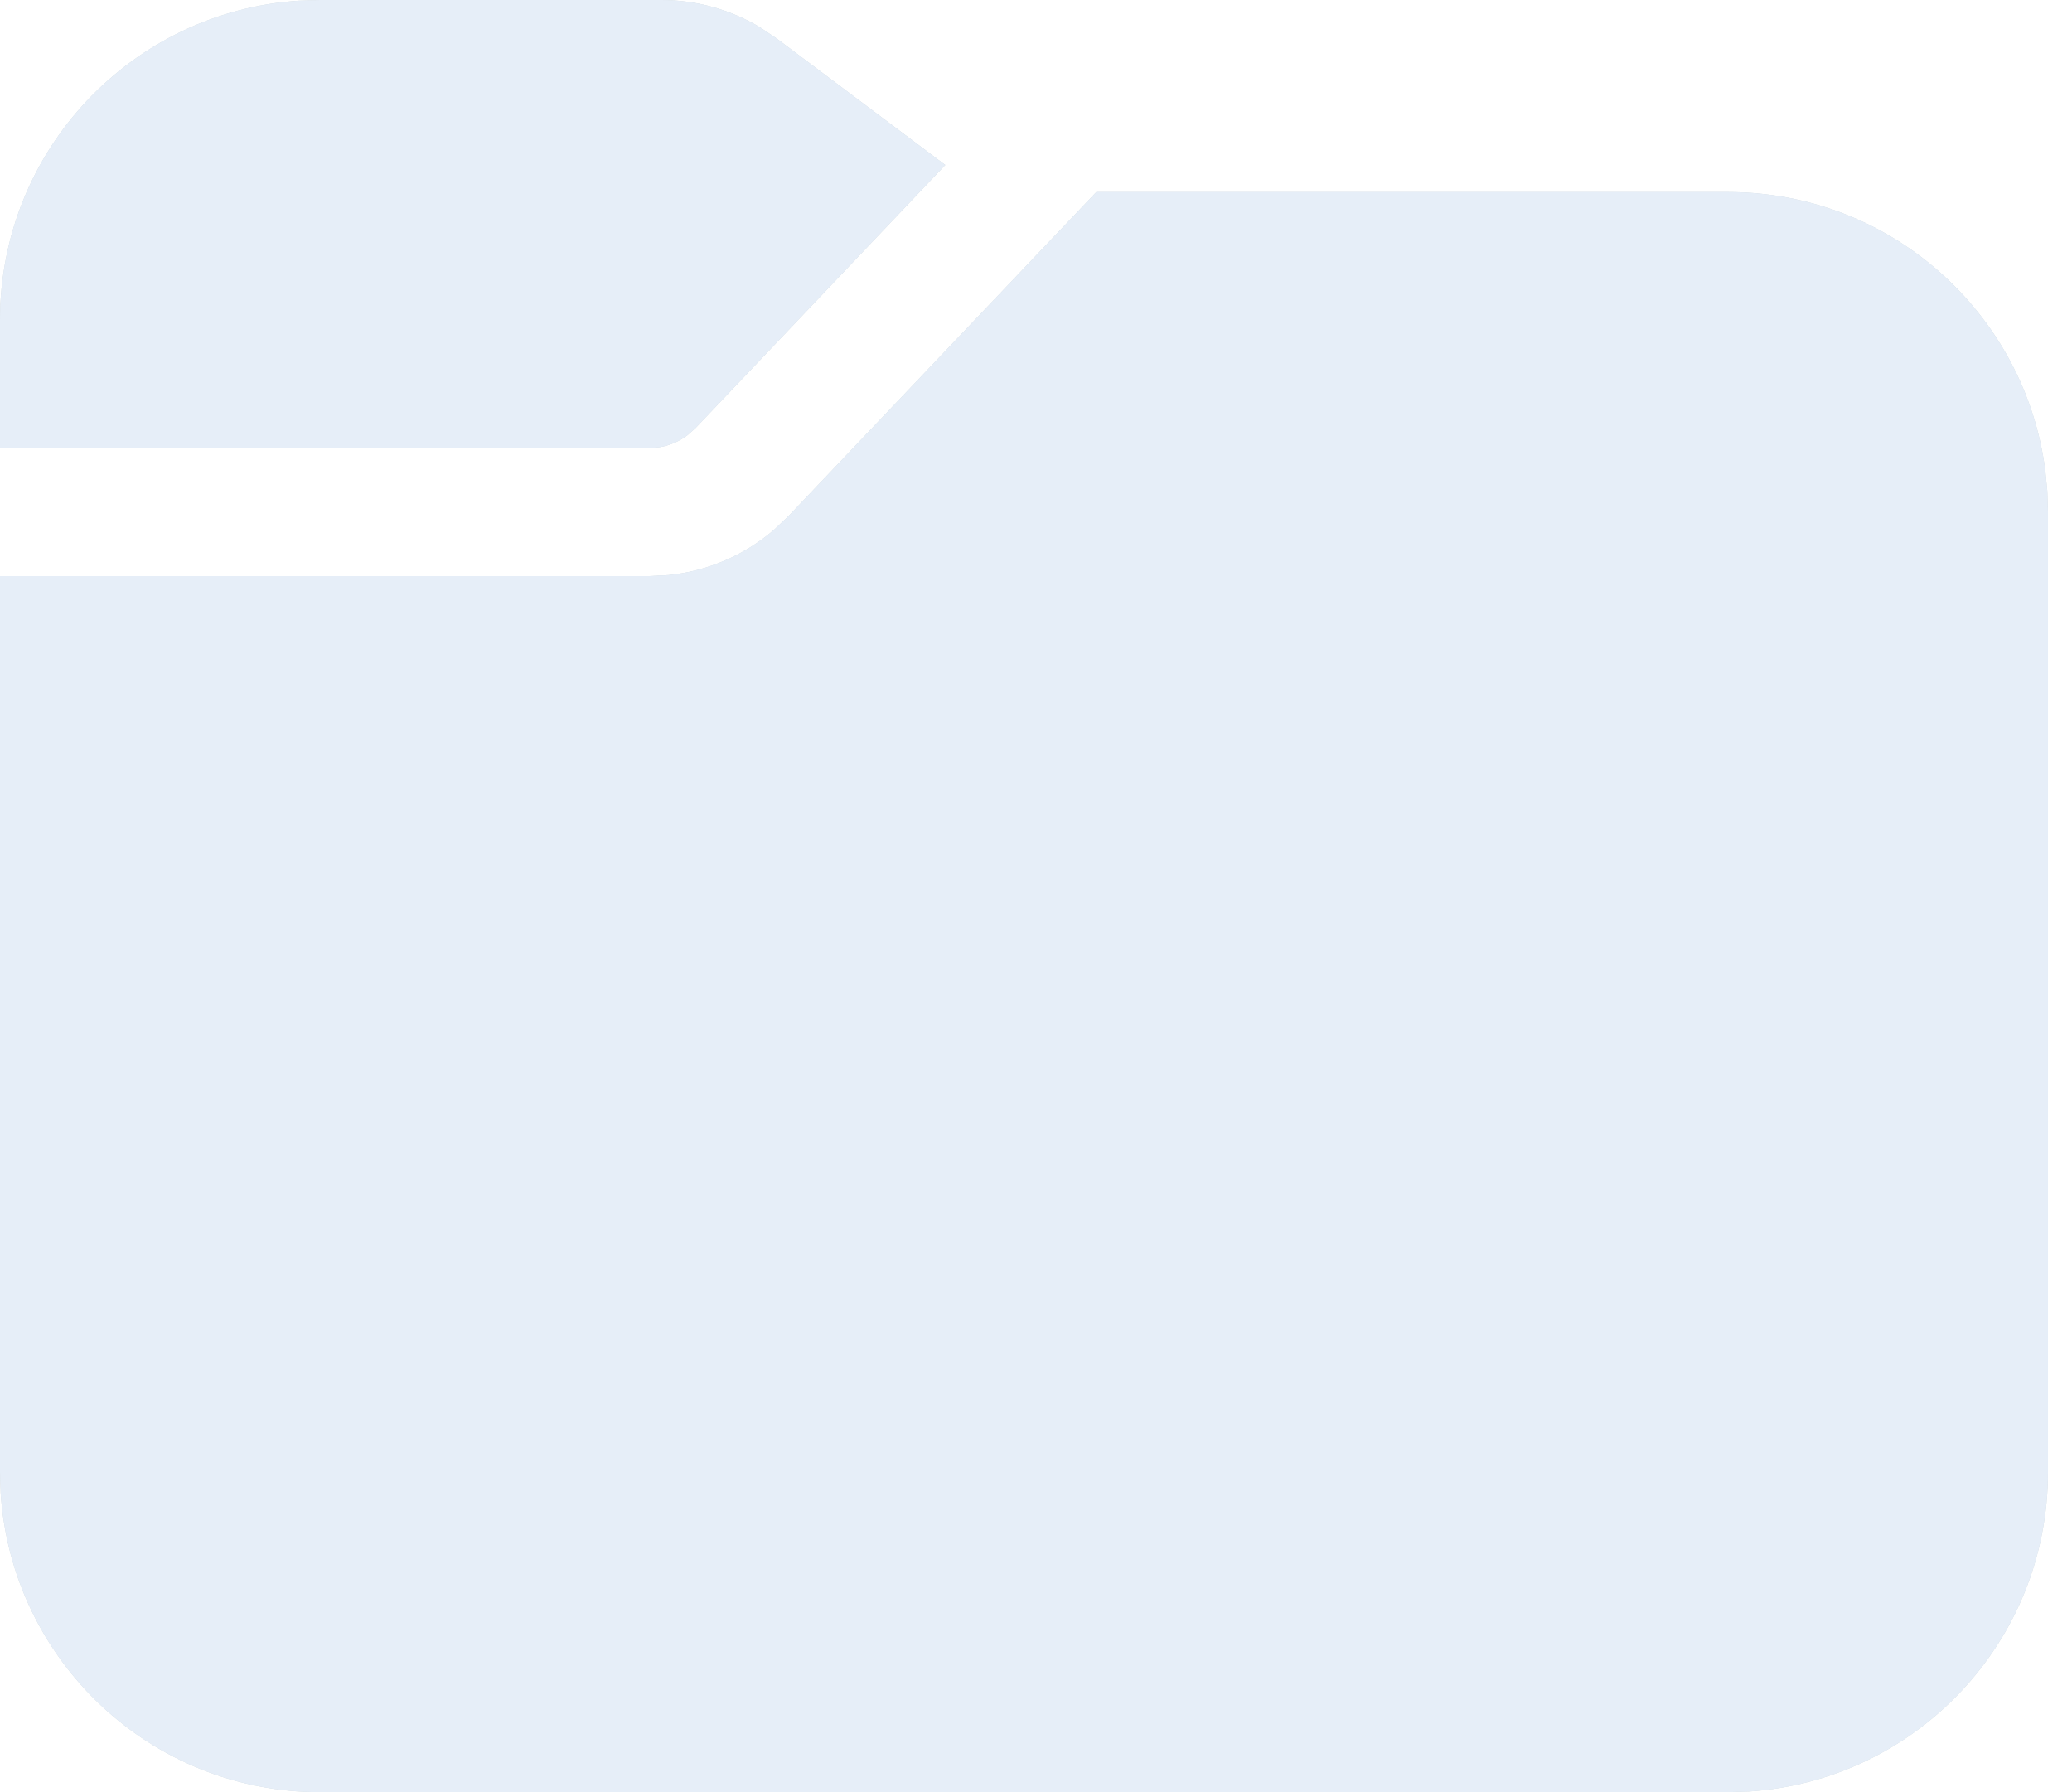 <svg width="37" height="32" viewBox="0 0 37 32" fill="none" xmlns="http://www.w3.org/2000/svg">
<g filter="url(#filter0_ii_1_3889)">
<path d="M19.577 3.429H30.857C33.761 3.429 36.158 5.594 36.523 8.398L36.559 8.767L36.571 9.143V26.286C36.571 29.315 34.214 31.794 31.233 31.988L30.857 32H5.714C2.685 32 0.206 29.642 0.012 26.661L0 26.286V10.286H11.59L11.94 10.268C12.635 10.197 13.292 9.915 13.822 9.46L14.076 9.219L19.577 3.429ZM11.809 0C12.428 0 13.032 0.167 13.56 0.48L13.867 0.686L16.88 2.946L12.419 7.644L12.28 7.768C12.132 7.88 11.959 7.955 11.776 7.985L11.59 8H0V5.714C0 2.685 2.358 0.206 5.339 0.012L5.714 0H11.809Z" fill="#CFD8DC"/>
<path d="M19.577 3.429H30.857C33.761 3.429 36.158 5.594 36.523 8.398L36.559 8.767L36.571 9.143V26.286C36.571 29.315 34.214 31.794 31.233 31.988L30.857 32H5.714C2.685 32 0.206 29.642 0.012 26.661L0 26.286V10.286H11.59L11.94 10.268C12.635 10.197 13.292 9.915 13.822 9.46L14.076 9.219L19.577 3.429ZM11.809 0C12.428 0 13.032 0.167 13.56 0.48L13.867 0.686L16.88 2.946L12.419 7.644L12.28 7.768C12.132 7.88 11.959 7.955 11.776 7.985L11.59 8H0V5.714C0 2.685 2.358 0.206 5.339 0.012L5.714 0H11.809Z" fill="#E6EEF8"/>
</g>
<defs>
<filter id="filter0_ii_1_3889" x="-4" y="-4" width="44.571" height="40" filterUnits="userSpaceOnUse" color-interpolation-filters="sRGB">
<feFlood flood-opacity="0" result="BackgroundImageFix"/>
<feBlend mode="normal" in="SourceGraphic" in2="BackgroundImageFix" result="shape"/>
<feColorMatrix in="SourceAlpha" type="matrix" values="0 0 0 0 0 0 0 0 0 0 0 0 0 0 0 0 0 0 127 0" result="hardAlpha"/>
<feOffset dx="4" dy="4"/>
<feGaussianBlur stdDeviation="6"/>
<feComposite in2="hardAlpha" operator="arithmetic" k2="-1" k3="1"/>
<feColorMatrix type="matrix" values="0 0 0 0 0.733 0 0 0 0 0.765 0 0 0 0 0.808 0 0 0 0.6 0"/>
<feBlend mode="normal" in2="shape" result="effect1_innerShadow_1_3889"/>
<feColorMatrix in="SourceAlpha" type="matrix" values="0 0 0 0 0 0 0 0 0 0 0 0 0 0 0 0 0 0 127 0" result="hardAlpha"/>
<feOffset dx="-4" dy="-4"/>
<feGaussianBlur stdDeviation="6"/>
<feComposite in2="hardAlpha" operator="arithmetic" k2="-1" k3="1"/>
<feColorMatrix type="matrix" values="0 0 0 0 0.992 0 0 0 0 1 0 0 0 0 1 0 0 0 0.8 0"/>
<feBlend mode="normal" in2="effect1_innerShadow_1_3889" result="effect2_innerShadow_1_3889"/>
</filter>
</defs>
</svg>
